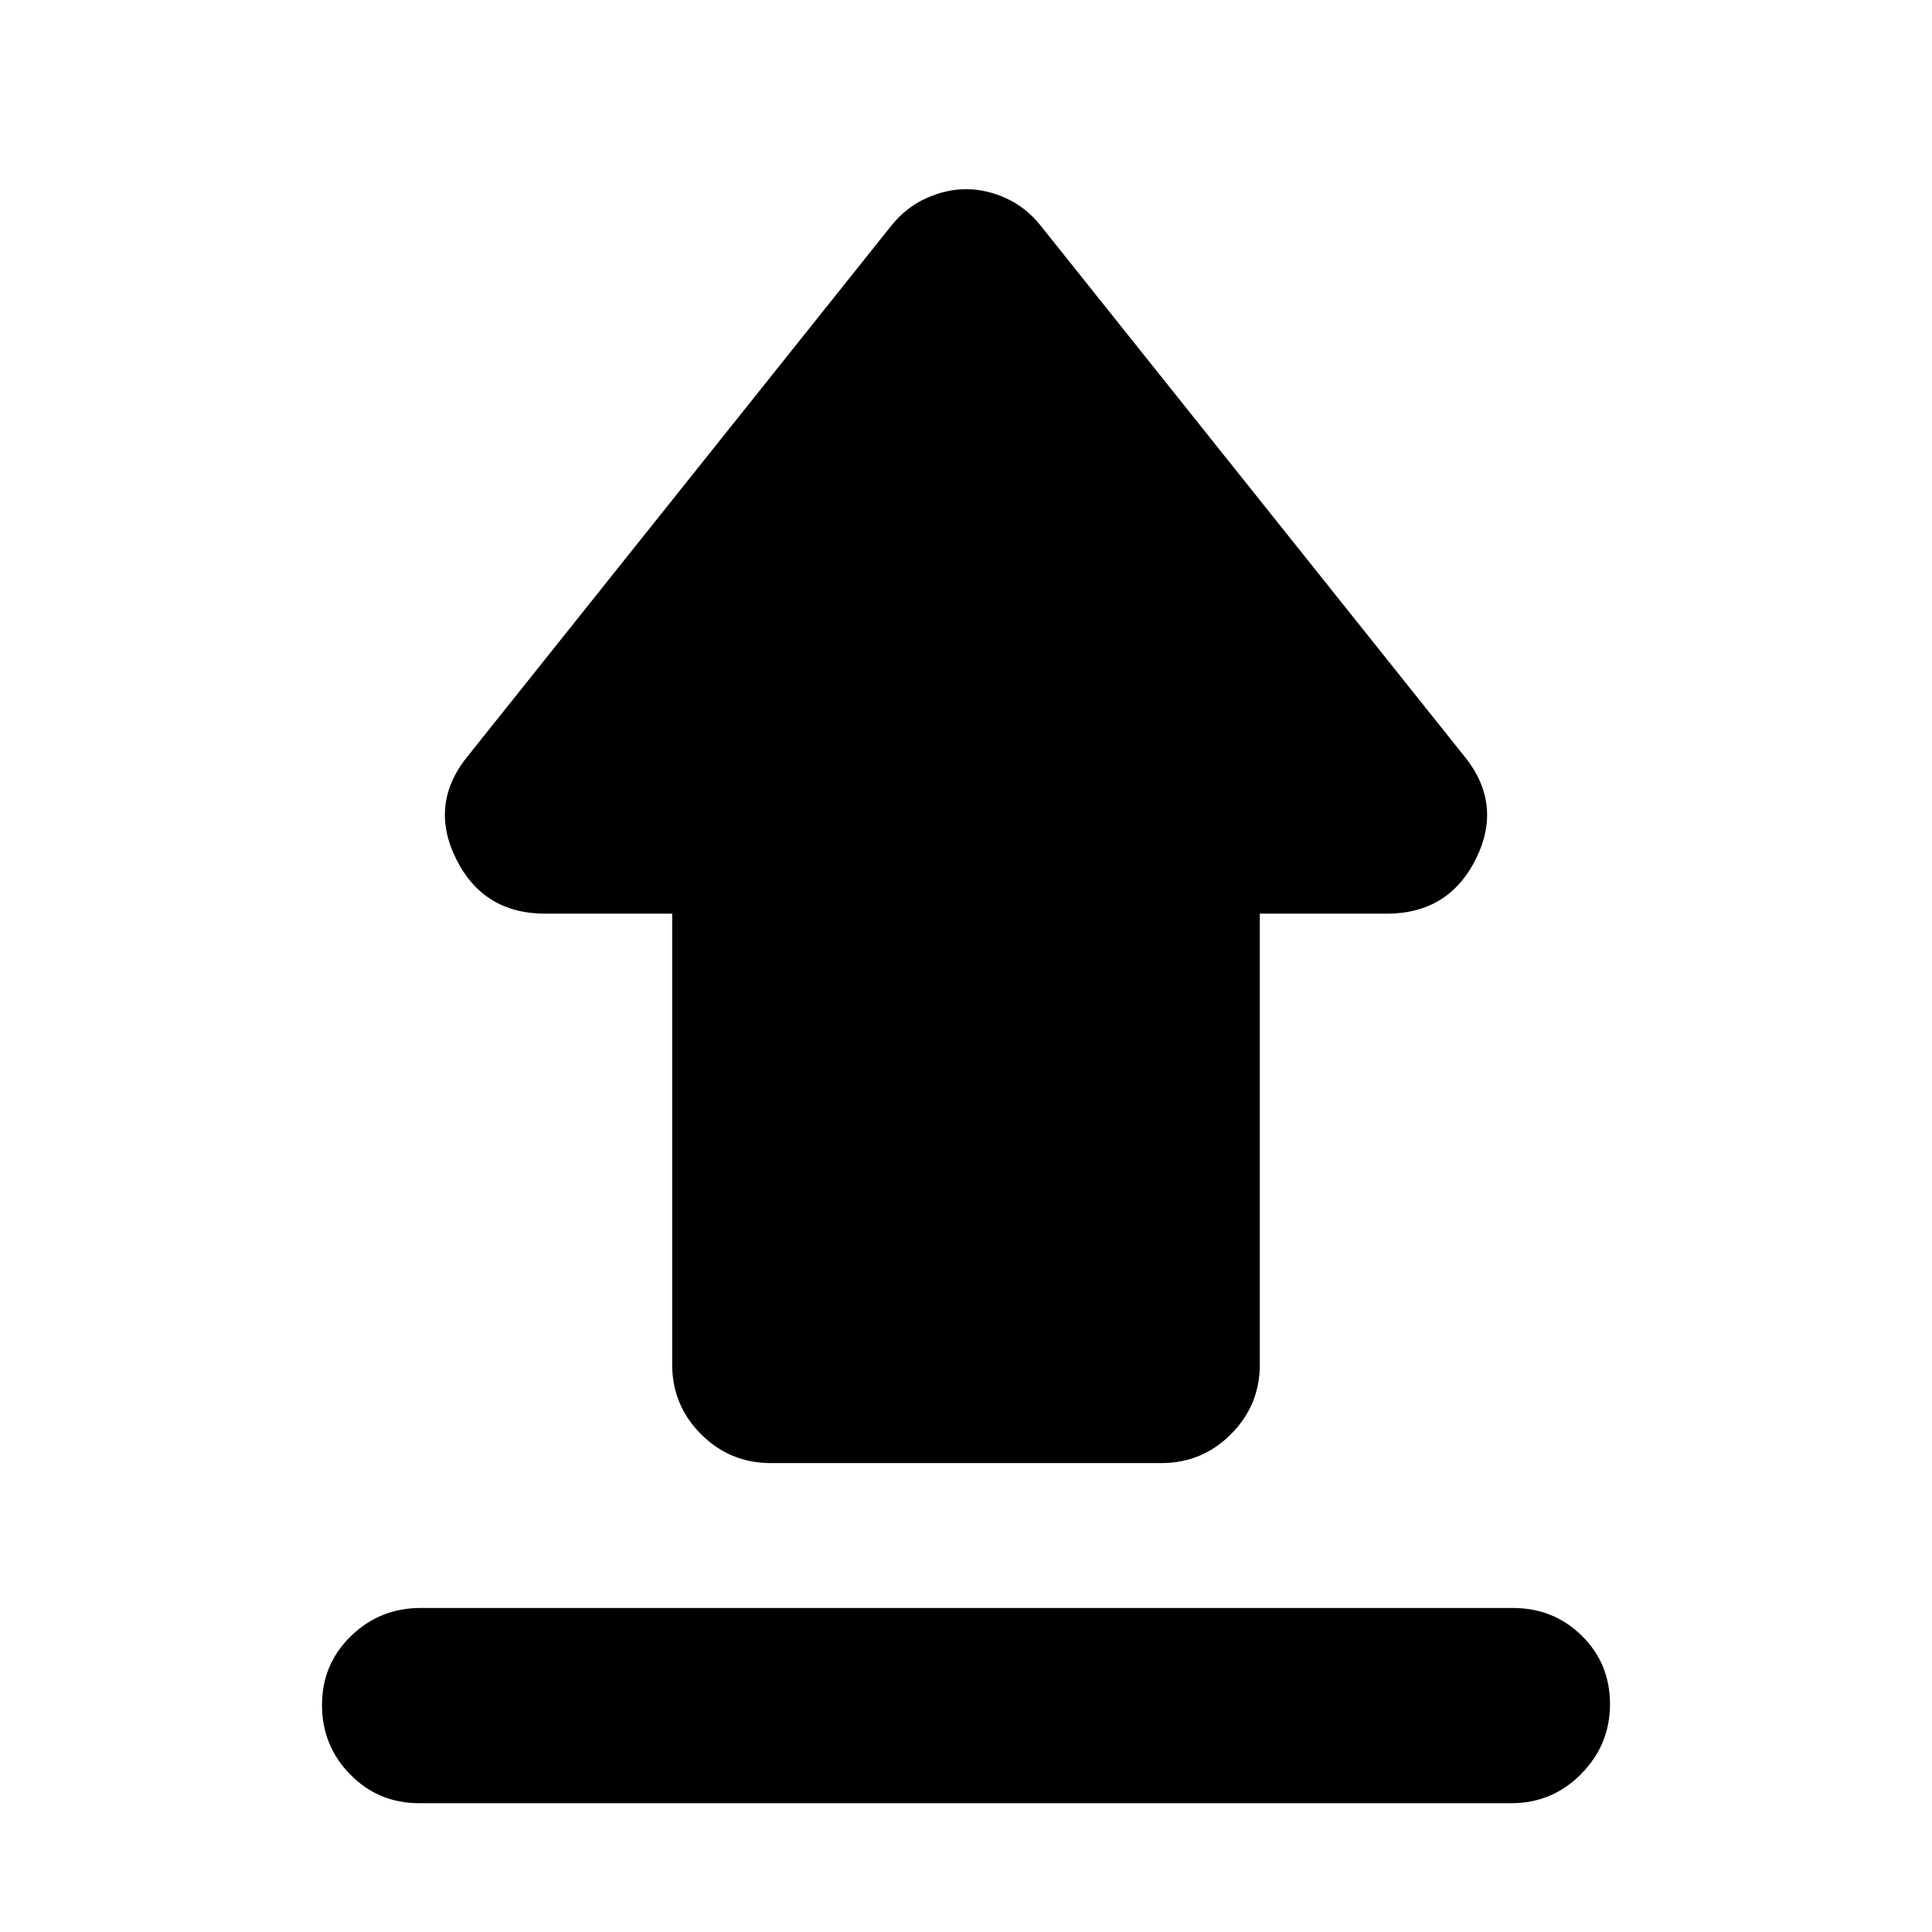 <svg xmlns="http://www.w3.org/2000/svg" height="20" viewBox="0 -960 960 960" width="20"><path d="M208.981-161h542.727Q772-161 786-147.211q14 13.79 14 34Q800-93 785.656-78.5 771.311-64 751.019-64H208.292Q188-64 174-78.29q-14-14.289-14-34.499Q160-133 174.344-147q14.345-14 34.637-14ZM383-233q-20.3 0-34.65-14.35Q334-261.7 334-282v-224h-63q-31 0-44.5-27.5T233-585l210-263q7.268-9 17.232-13.5 9.963-4.5 19.866-4.5 9.902 0 19.793 4.5Q509.783-857 517-848l210 263q20 24 6.5 51.5T689-506h-63v224q0 20.3-14.35 34.65Q597.3-233 577-233H383Z"/></svg>